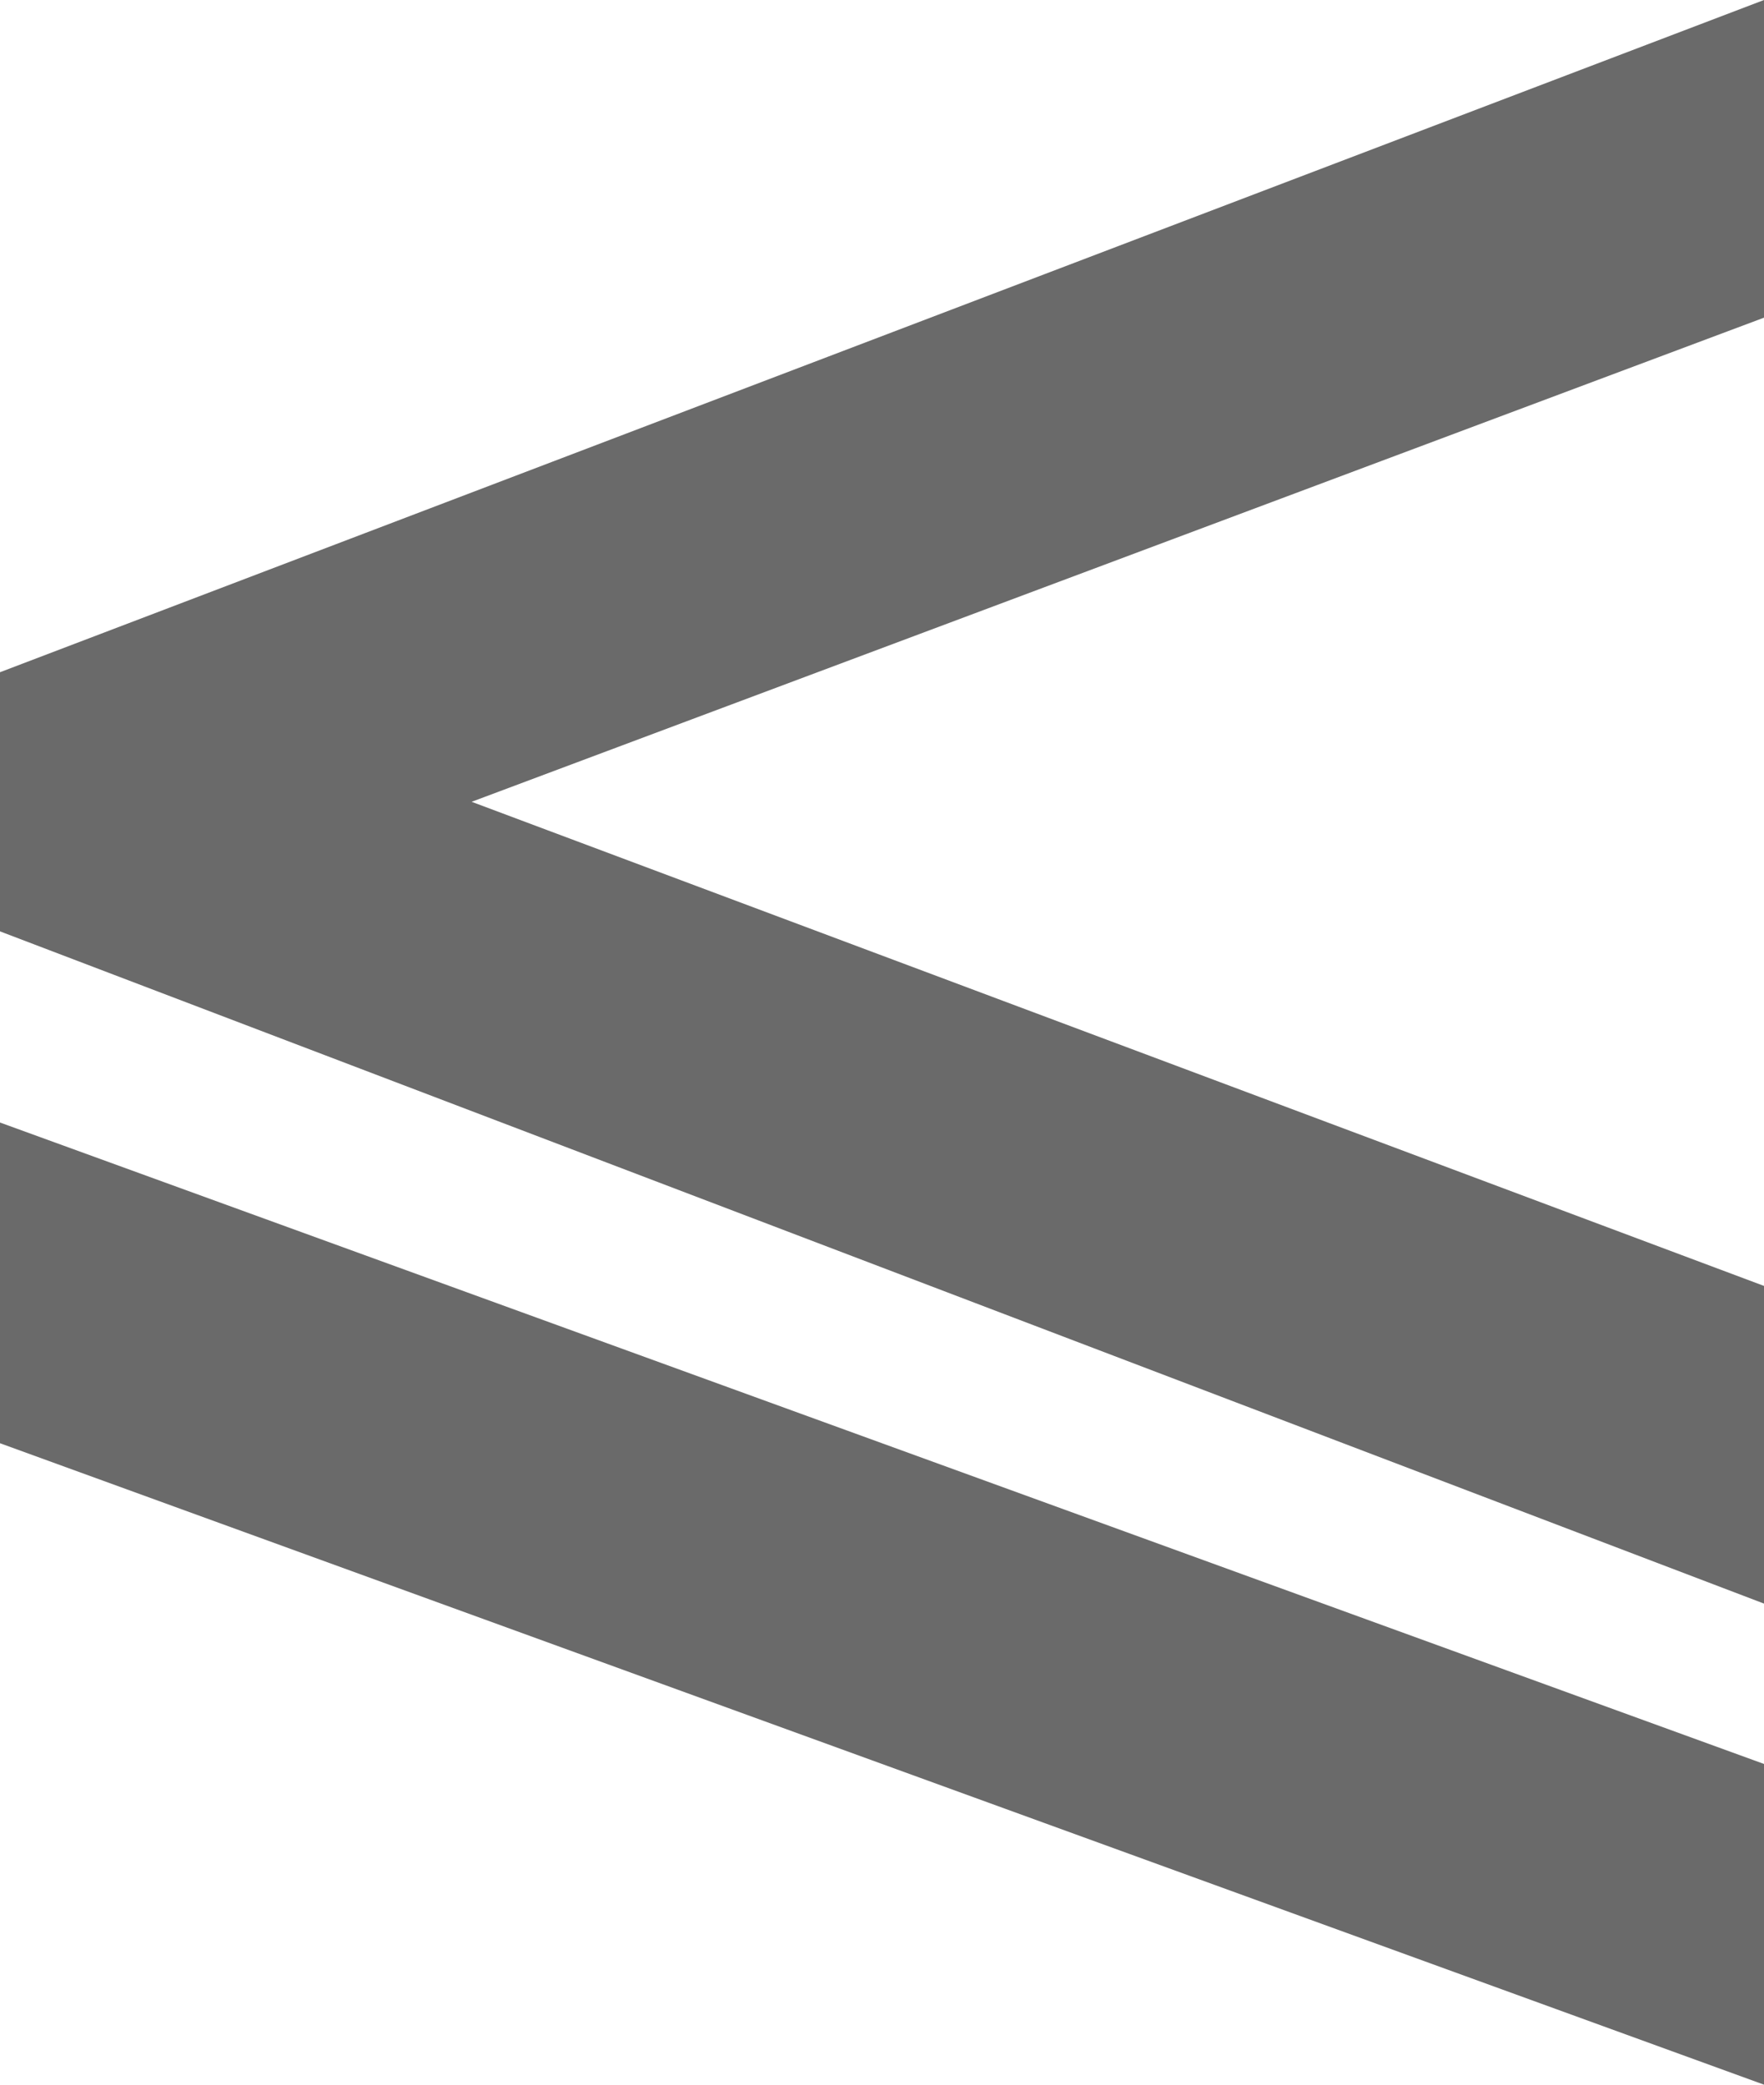 <svg width="11" height="13" viewBox="0 0 11 13" fill="none" xmlns="http://www.w3.org/2000/svg">
<path fill-rule="evenodd" clip-rule="evenodd" d="M0 4.192L11 0V1.981L2.941 5L11 8.019V10L0 5.808V4.192ZM0 7V9L11 13V11L0 7Z" fill="#6A6A6A"/>
</svg>
